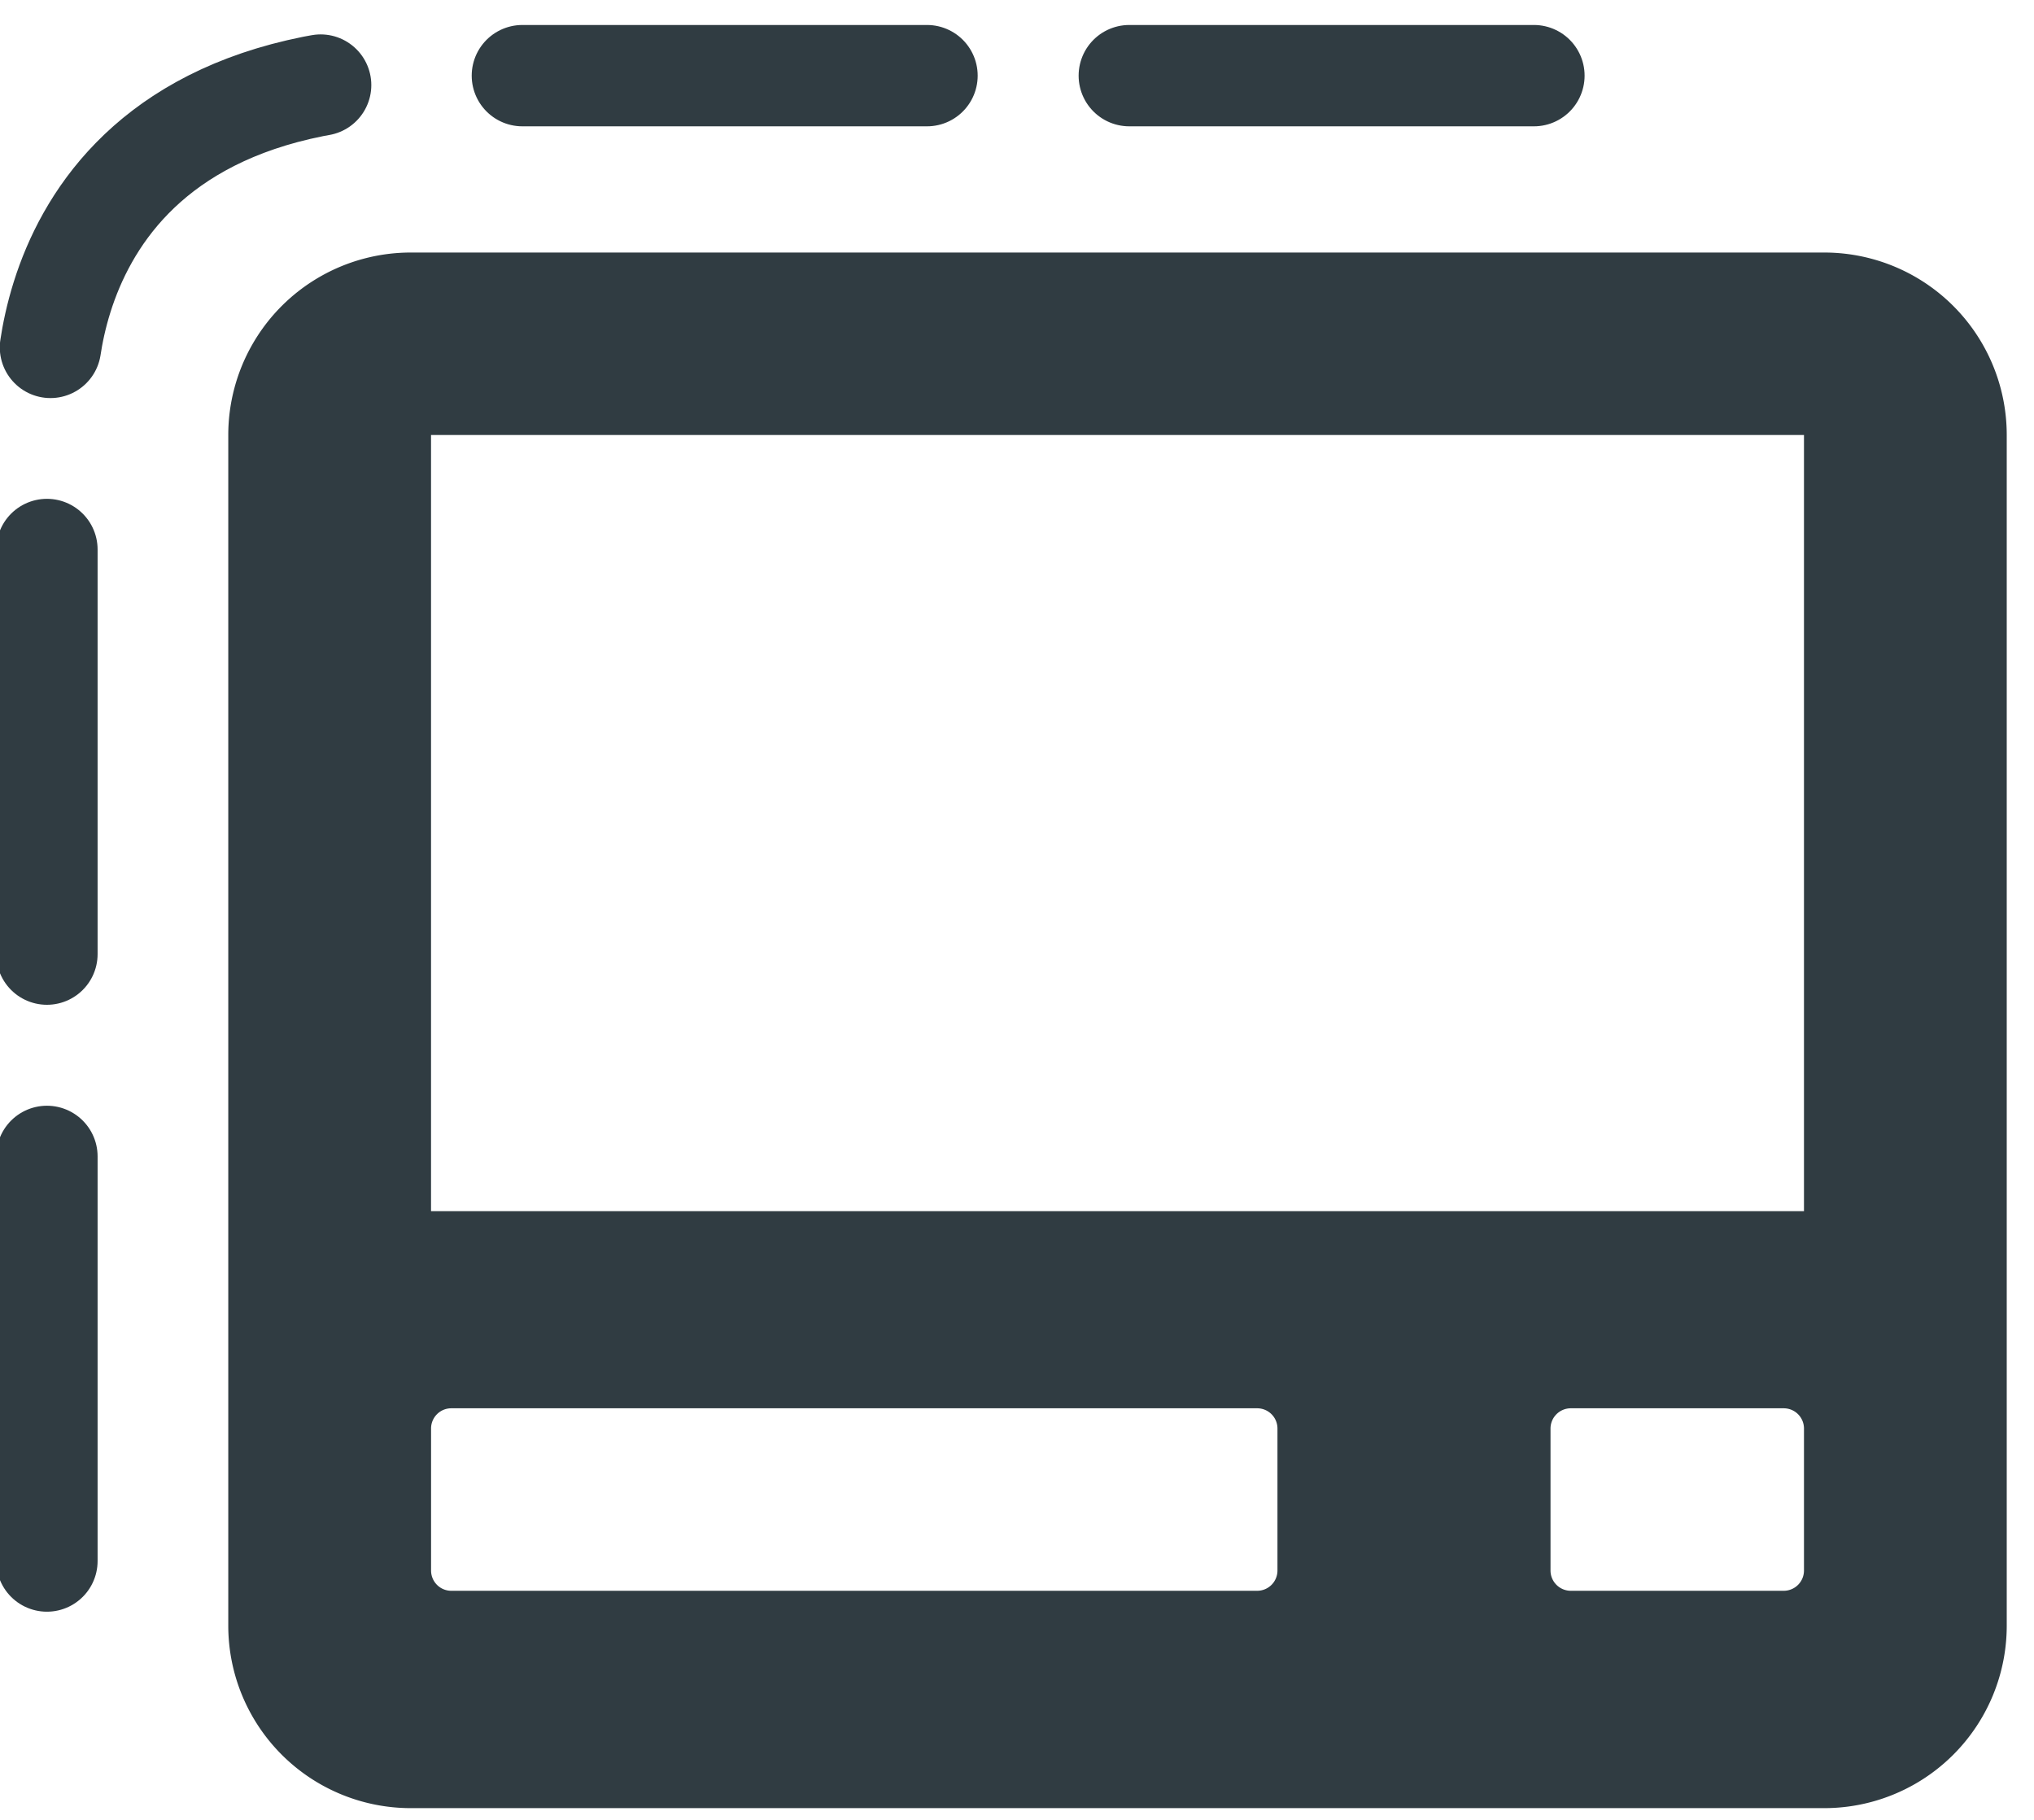 <svg xmlns="http://www.w3.org/2000/svg" width="57" height="51" viewBox="0 0 57 51"><g><g><path fill="#303c42" d="M51.123 7.077a5.113 5.113 0 0 1 5.113 5.114v33.366a5.113 5.113 0 0 1-5.113 5.114H11.511a5.114 5.114 0 0 1-5.114-5.114V12.191a5.114 5.114 0 0 1 5.114-5.114zM35.799 40.034a.567.567 0 0 0-.568-.568H12.647a.566.566 0 0 0-.567.568v3.977c0 .315.253.569.567.569h22.584a.568.568 0 0 0 .568-.569zm14.755 0a.567.567 0 0 0-.568-.568H44.02a.568.568 0 0 0-.569.568v3.977c0 .315.255.569.569.569h5.966a.568.568 0 0 0 .568-.569zm0-27.843H12.079v21.75h38.475z"/></g><g><path fill="none" stroke="#303c42" stroke-dasharray="11.339 5.669" stroke-linecap="round" stroke-miterlimit="20" stroke-width="2.84" d="M1.315 43.746v0V11.19v0S.781 2.12 12.079 2.12h32.424v0"/></g></g></svg>